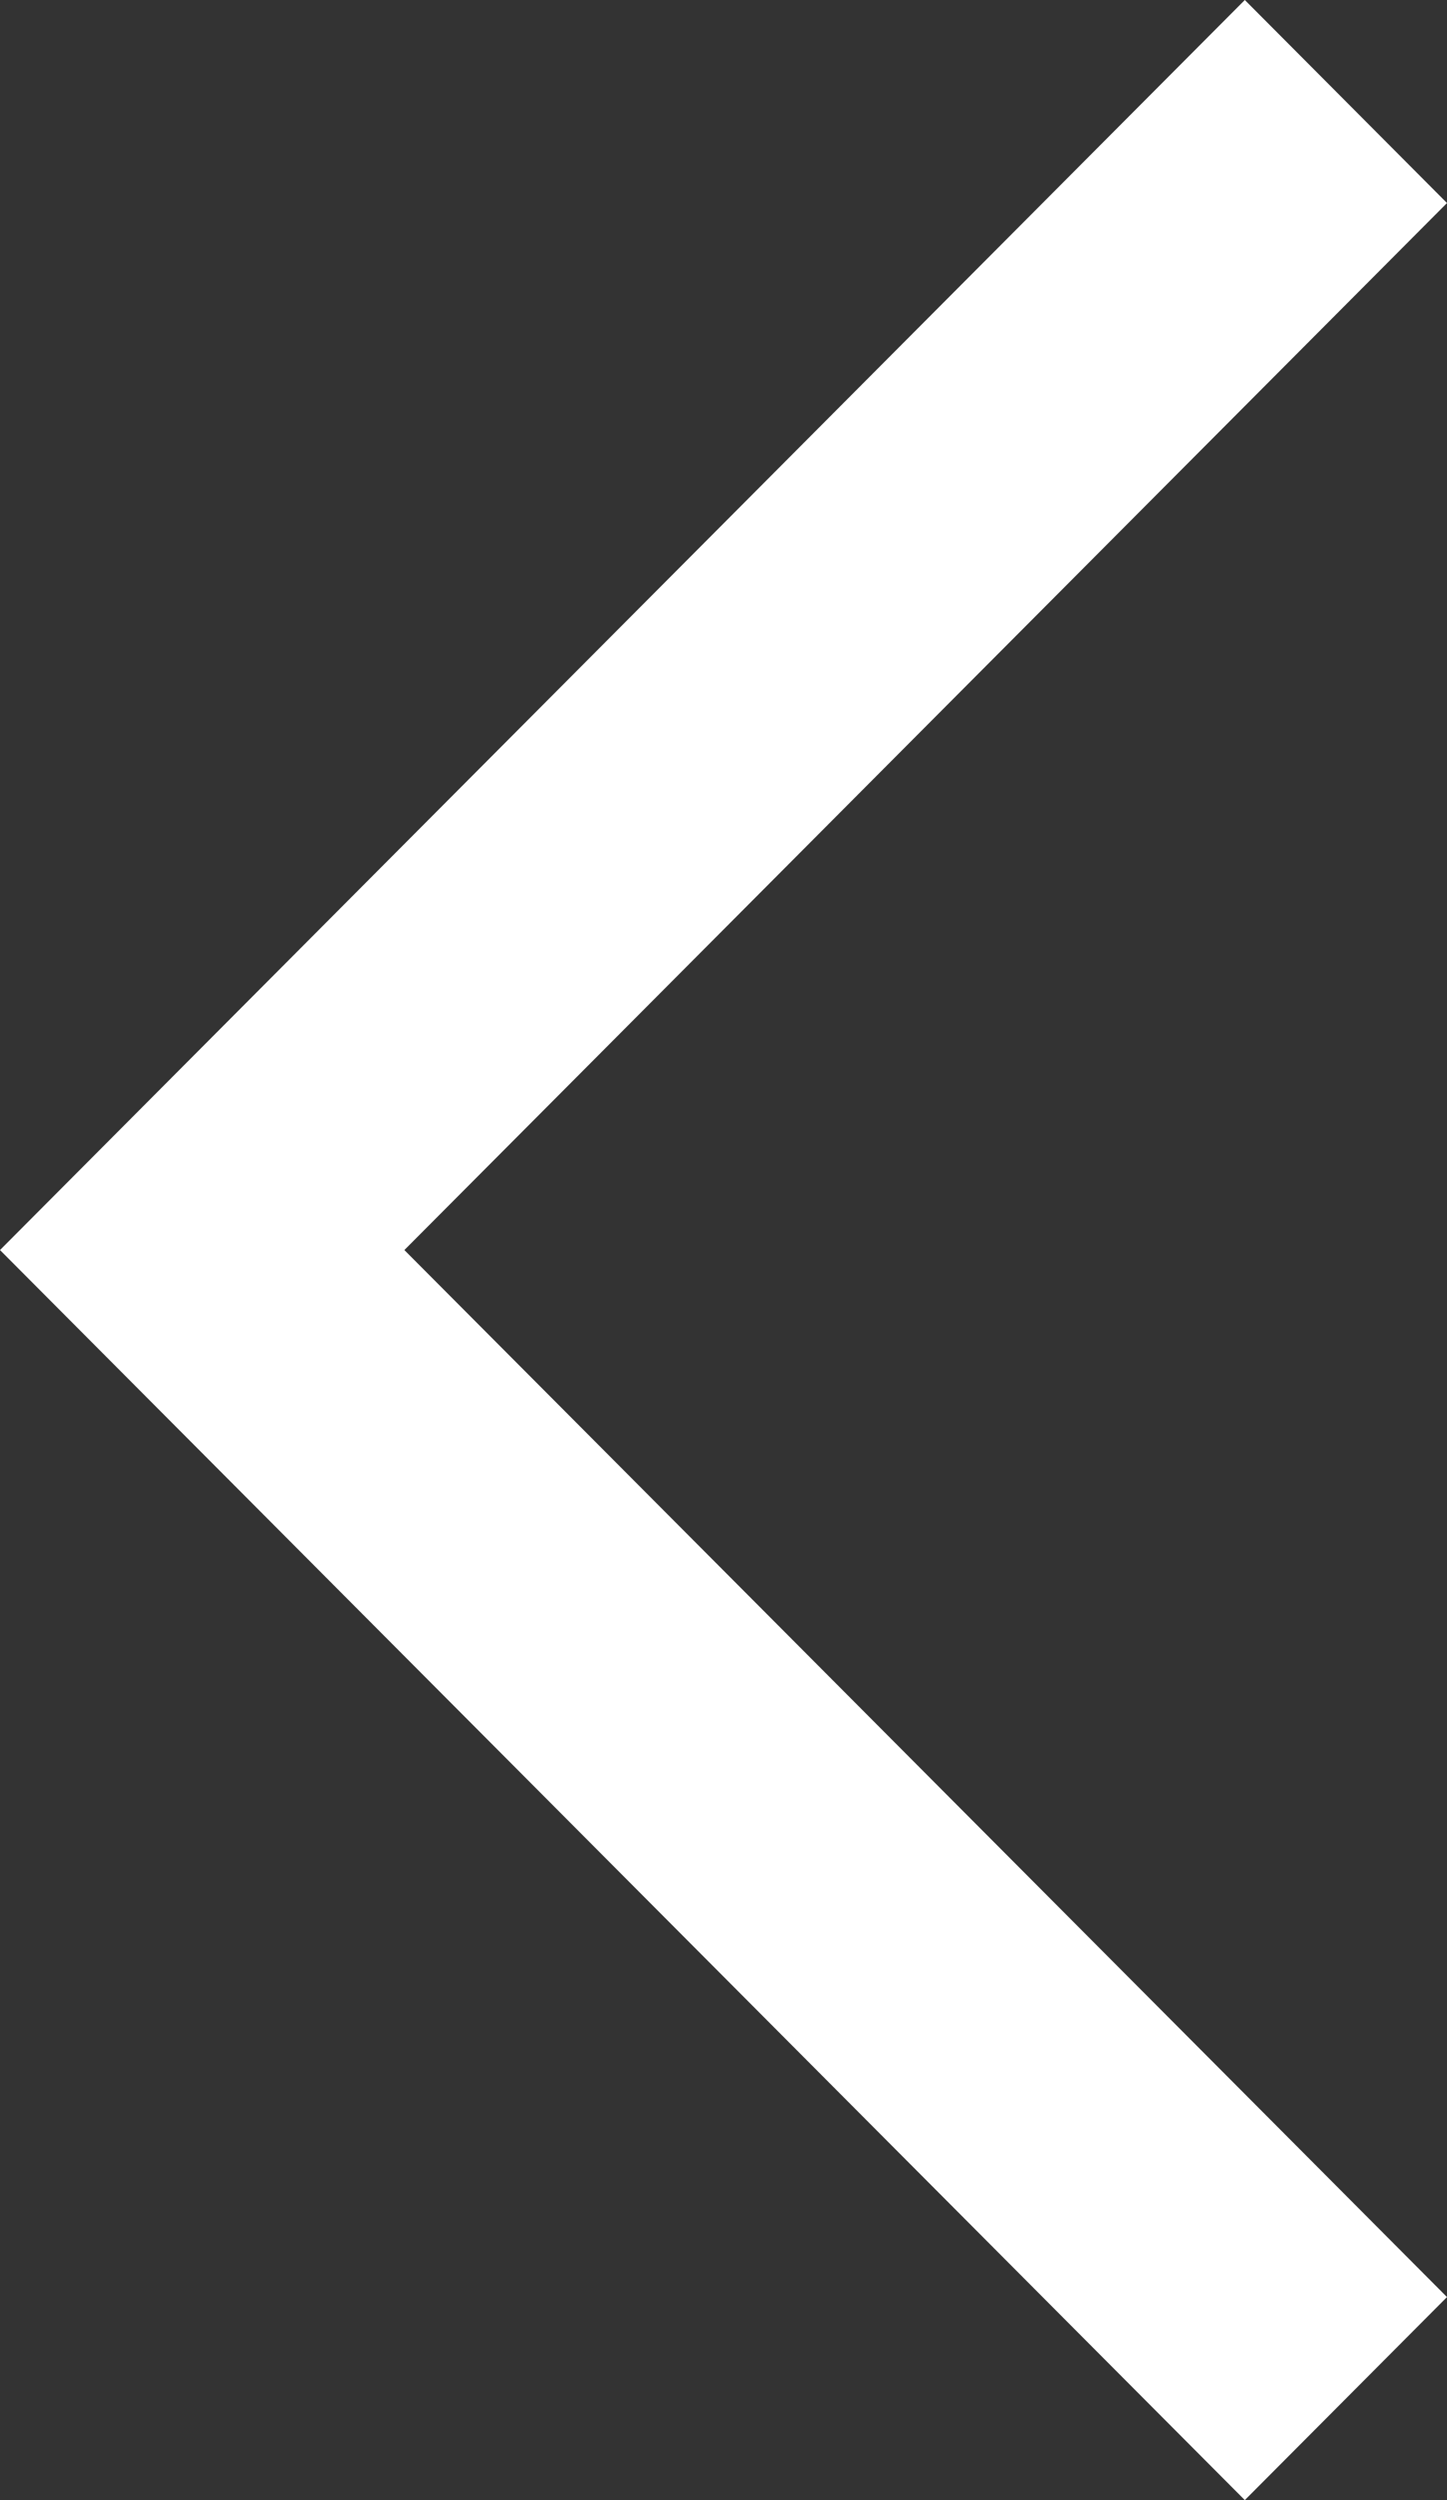 <svg width="22" height="38" fill="none" xmlns="http://www.w3.org/2000/svg"><rect width="100%" height="100%" fill="#333333" stroke="none"/><path fill-rule="evenodd" clip-rule="evenodd" d="M6.148 19L22 34.914 18.926 38 0 19 18.926 0 22 3.086 6.148 19z" fill="#fff"/></svg>